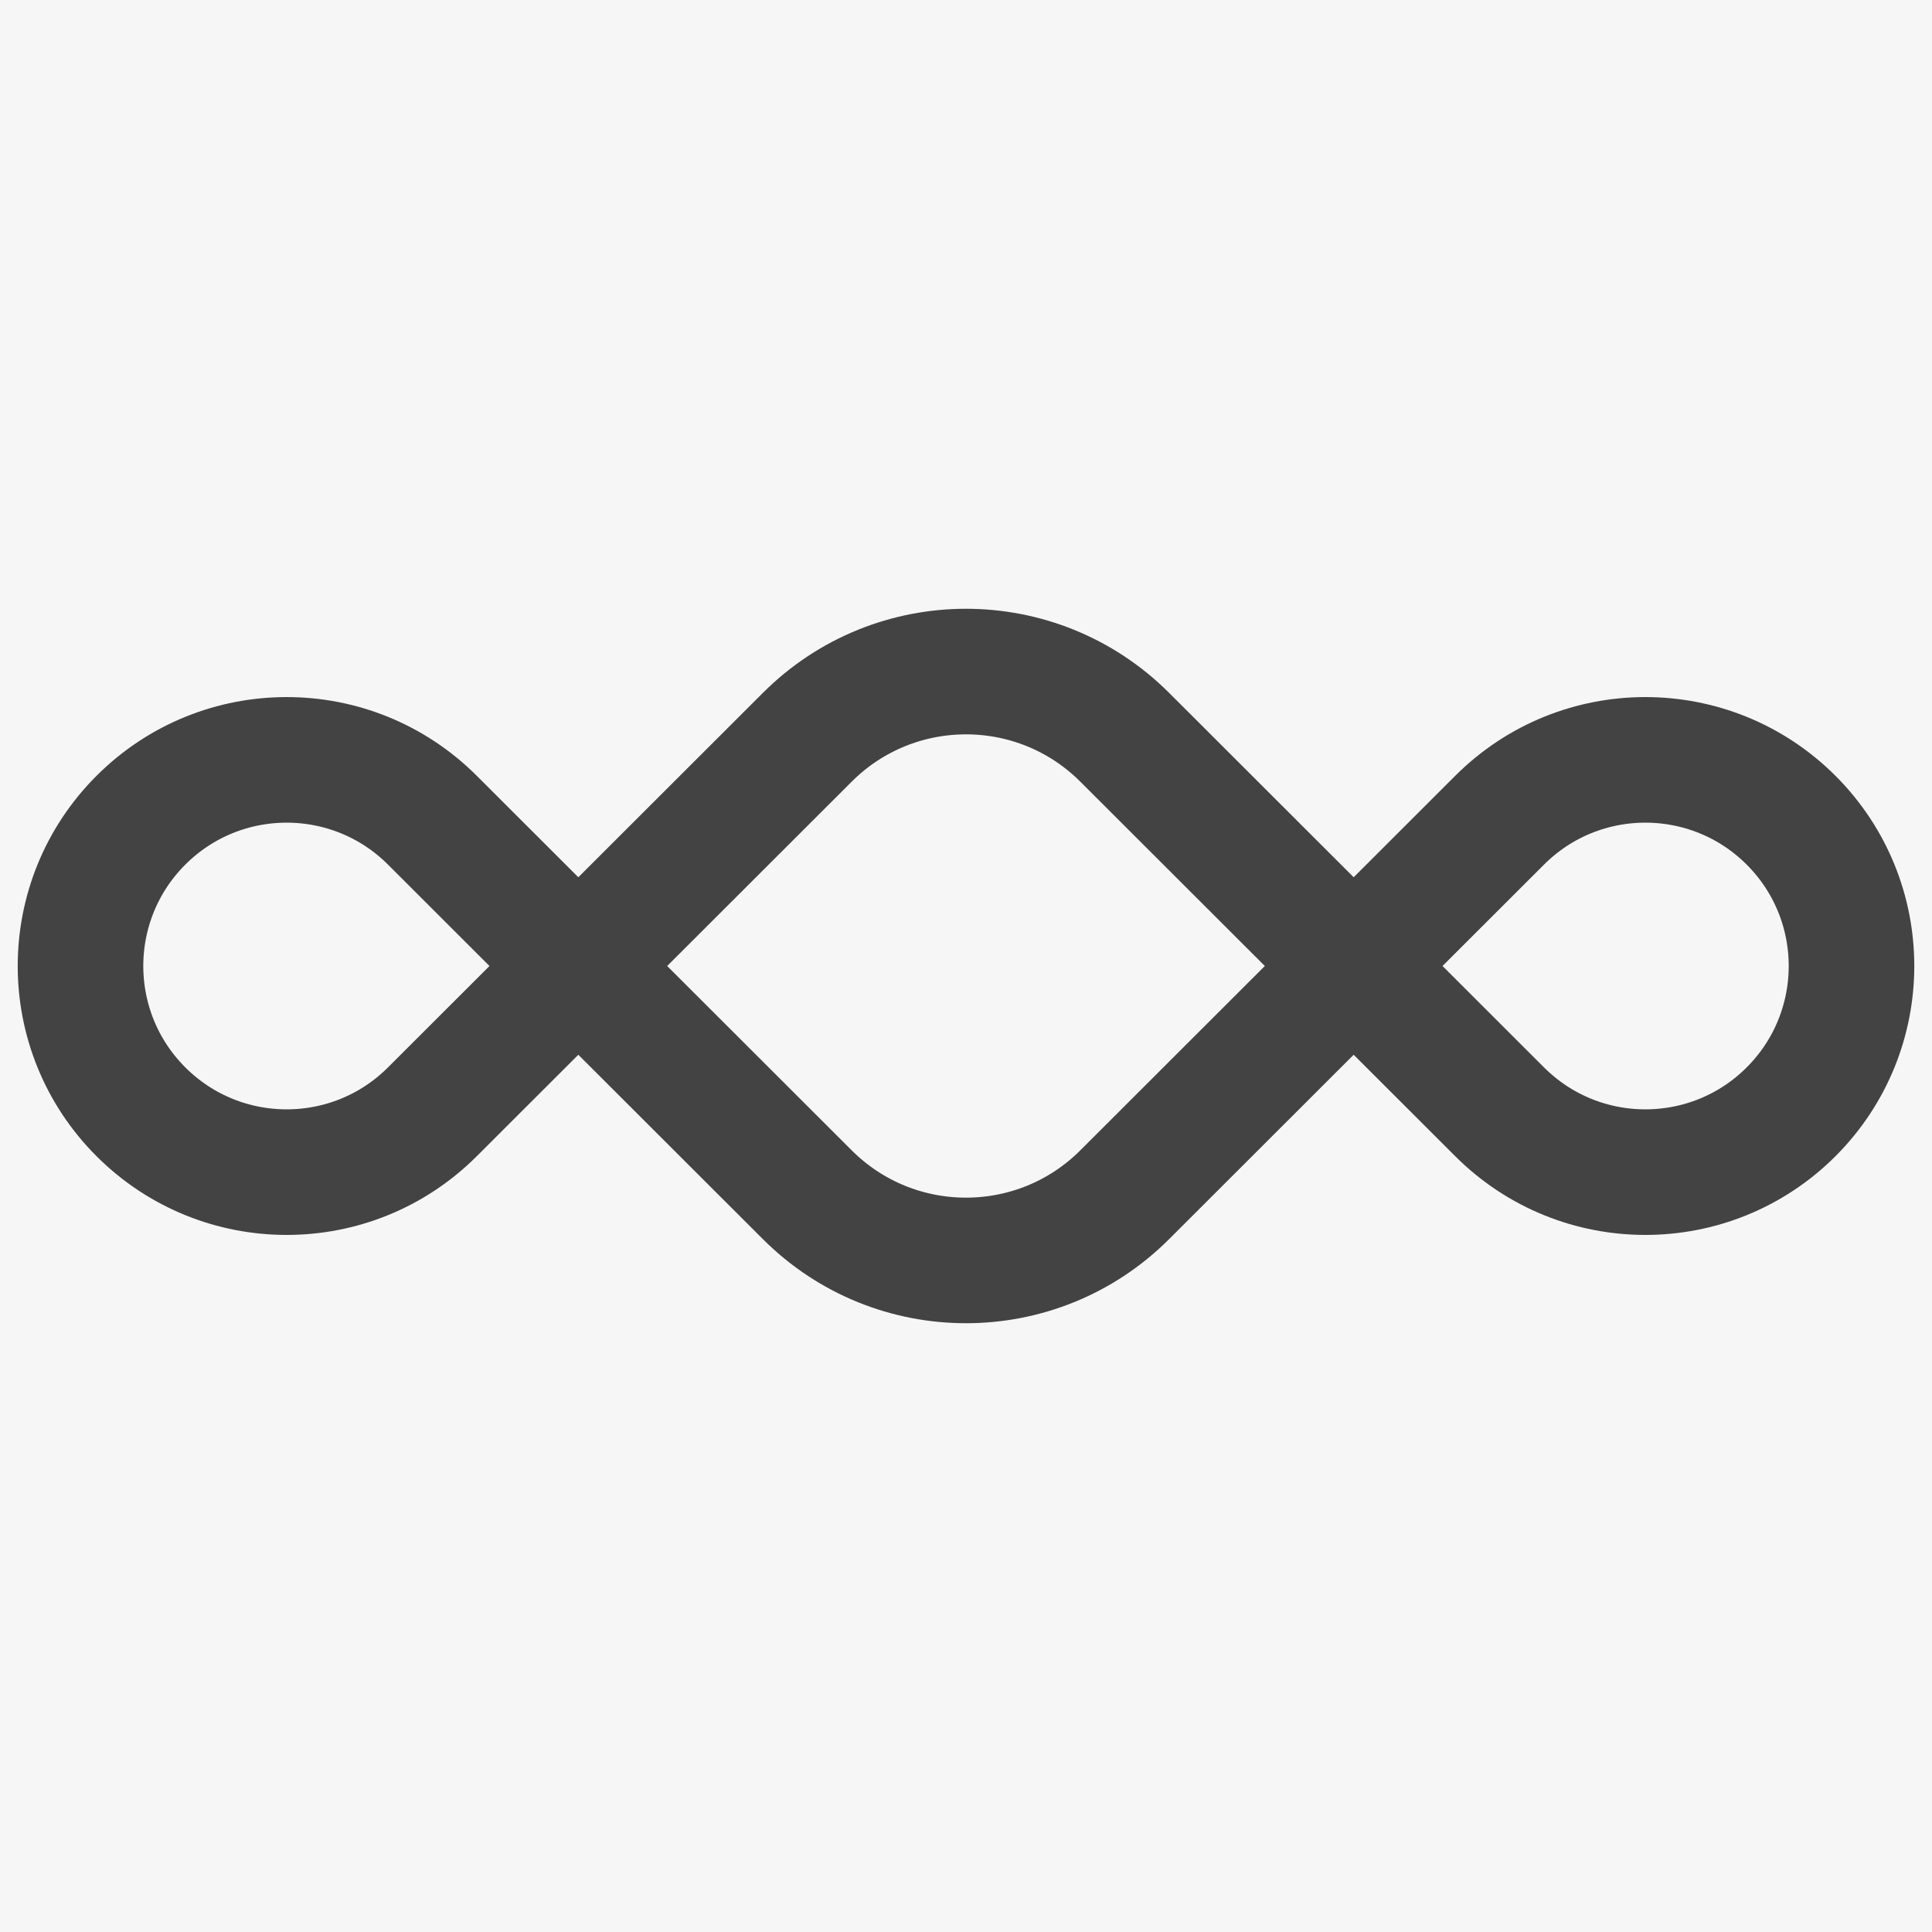 <svg cache-id="b898809ae273440c845334645abd41bb" id="ezeWAm0f2yr1" xmlns="http://www.w3.org/2000/svg"
    xmlns:xlink="http://www.w3.org/1999/xlink" viewBox="0 0 600 600" shape-rendering="geometricPrecision"
    text-rendering="geometricPrecision" style="background-color:#f6f6f6">
    <rect width="1000" height="1000" rx="0" ry="0" transform="translate(-149.488-58.565)" fill="#f6f6f6"
        stroke-width="0" />
    <path
        d="M217.462,312.251l-45.337-45.289c-24.995-24.971-65.497-24.971-90.493,0v0c-25.031,25.005-25.031,65.574,0,90.579v0c24.997,24.971,65.498,24.971,90.493,0l45.337-45.289Zm0,0l71.118-71.044c27.223-27.195,71.334-27.195,98.557,0l71.118,71.044m-240.793,0l71.118,71.044c27.223,27.195,71.334,27.195,98.557,0l71.118-71.044m0,0l45.337-45.289c24.995-24.971,65.497-24.971,90.493,0v0c25.031,25.005,25.031,65.574,0,90.579v0c-24.997,24.971-65.498,24.971-90.493,0l-45.337-45.289Z"
        transform="translate(-37.858-12.251)" fill="none" stroke="#434343" stroke-width="39" />
</svg>